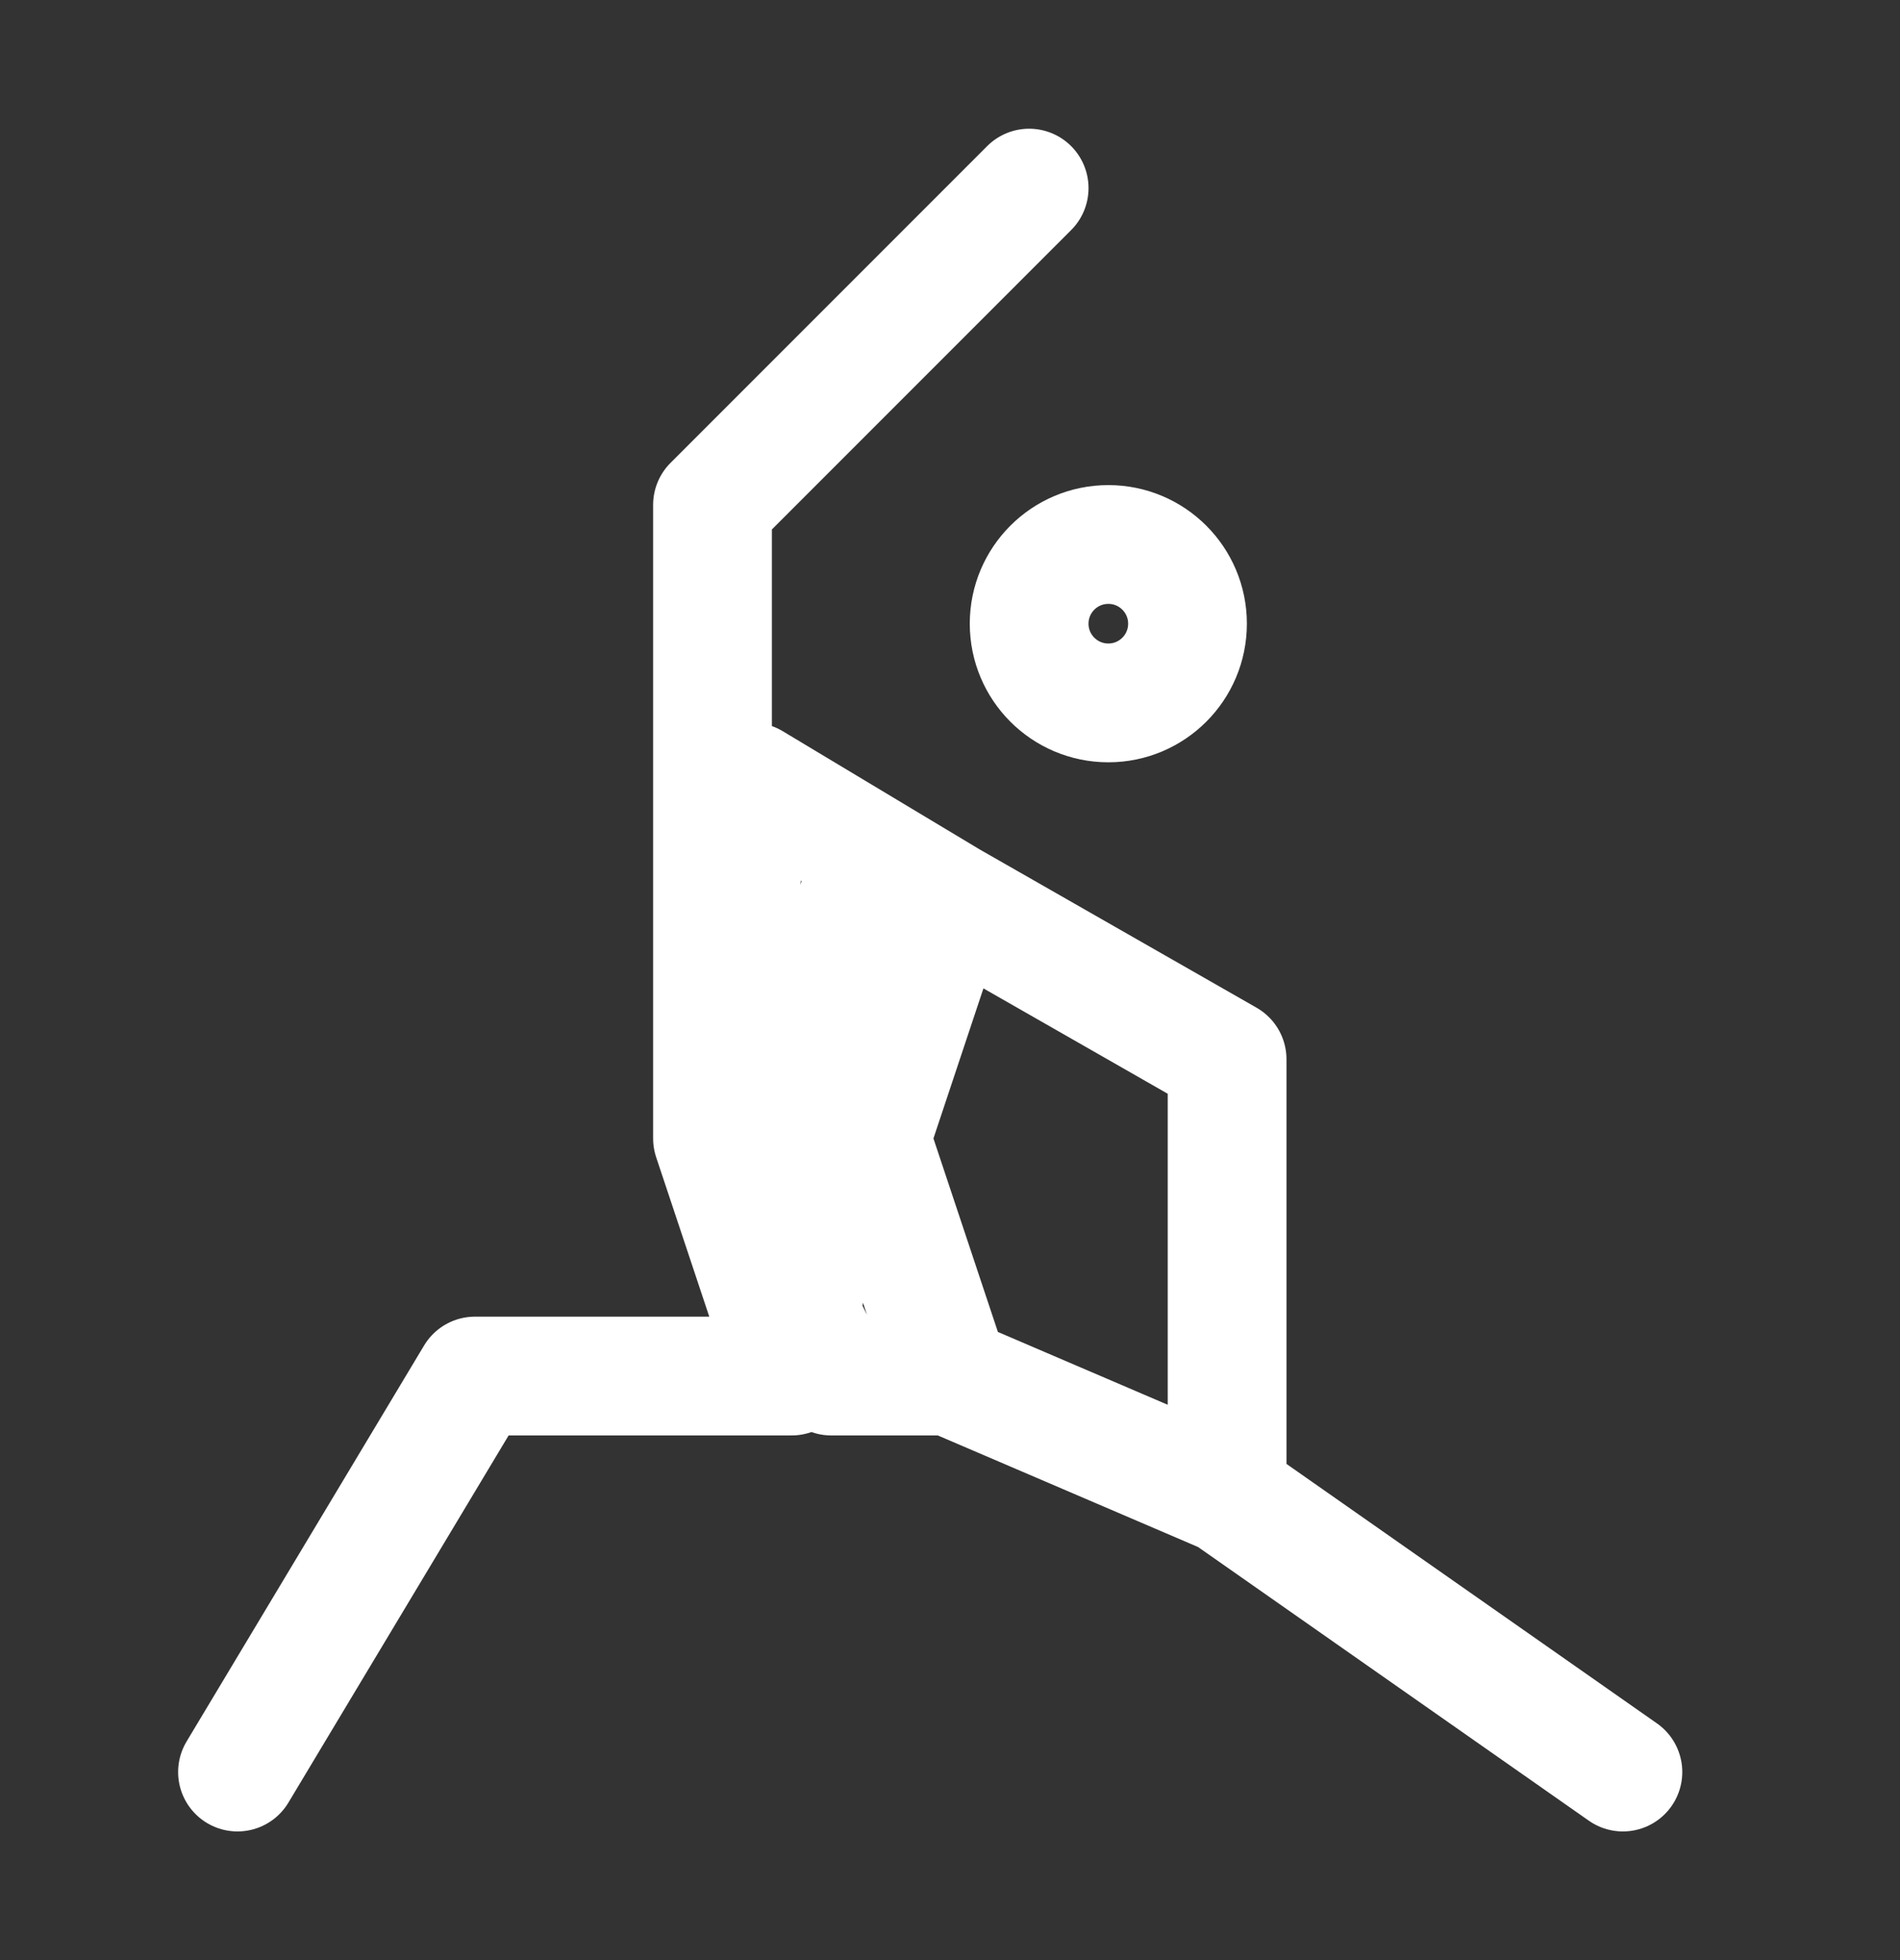 <svg width="32" height="33" viewBox="0 0 32 33" fill="none" xmlns="http://www.w3.org/2000/svg">
<rect x="0" y="0" width="32" height="33" fill="#333333" stroke="none"/>
<path d="M16 15.167L14.667 19.167L16 23.167M16 15.167L12.667 13.167L12 19.167M16 15.167L20.667 17.834V25.167M16 23.167H14L12 19.167M16 23.167L20.667 25.167M12 19.167V15.167V8.5L17.333 3.167M12 19.167L13.333 23.167M13.333 23.167H8L4 29.834M13.333 23.167L14.667 14.5L13.333 18.5V23.167ZM27.333 29.834L20.667 25.167M18.667 11.834C17.93 11.834 17.333 11.237 17.333 10.5C17.333 9.764 17.93 9.167 18.667 9.167C19.403 9.167 20 9.764 20 10.5C20 11.237 19.403 11.834 18.667 11.834Z" stroke="white" stroke-width="2" stroke-linecap="round" stroke-linejoin="round"/>
</svg>
